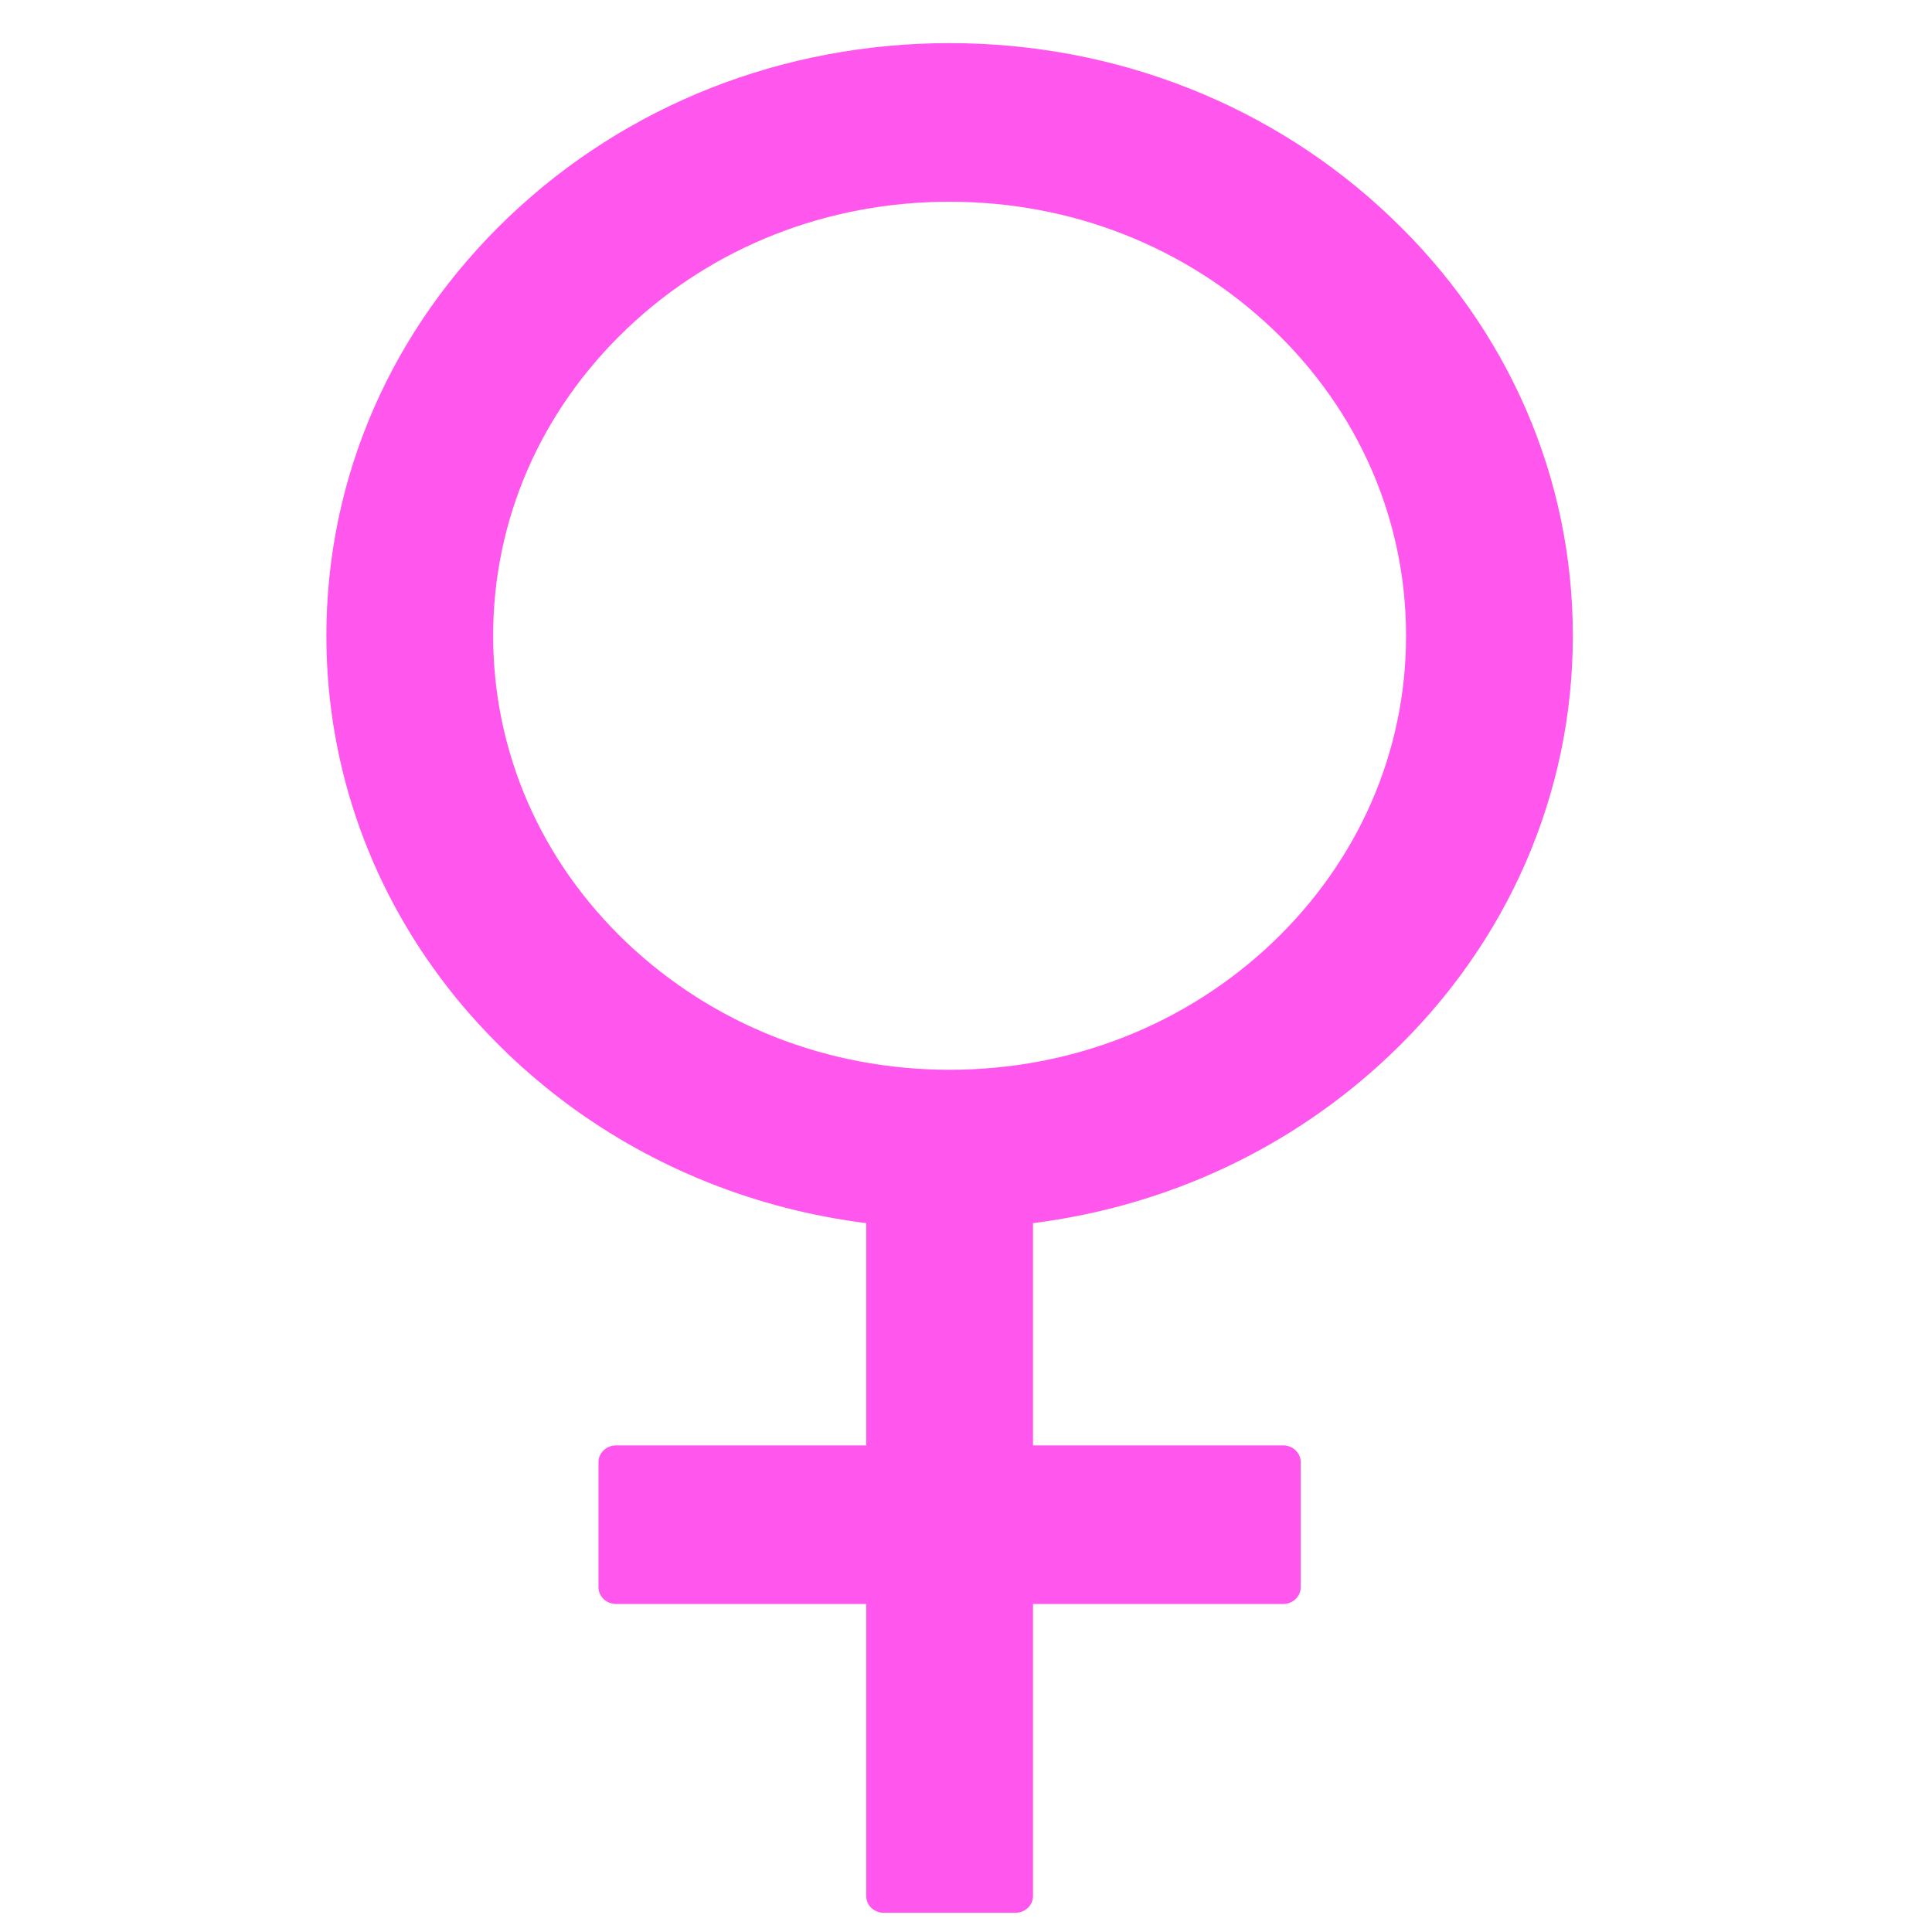 <svg width="31" height="31" viewBox="0 0 31 31" fill="none" xmlns="http://www.w3.org/2000/svg">
<g clip-path="url(#clip0_122_19063)">
<path d="M22.307 16.924C24.195 15.13 25.237 12.739 25.237 10.201C25.237 7.66 24.198 5.272 22.307 3.478C20.42 1.683 17.906 0.692 15.237 0.692C12.568 0.692 10.054 1.68 8.166 3.478C6.279 5.276 5.237 7.66 5.237 10.201C5.237 12.337 5.973 14.366 7.328 16.024C7.585 16.338 7.864 16.636 8.163 16.924C8.462 17.209 8.779 17.473 9.107 17.718C10.501 18.749 12.145 19.405 13.899 19.626V23.192H9.885C9.73 23.192 9.603 23.313 9.603 23.46V25.469C9.603 25.616 9.73 25.737 9.885 25.737H13.899V30.424C13.899 30.572 14.025 30.692 14.181 30.692H16.293C16.448 30.692 16.575 30.572 16.575 30.424V25.737H20.589C20.744 25.737 20.871 25.616 20.871 25.469V23.46C20.871 23.313 20.744 23.192 20.589 23.192H16.575V19.626C18.74 19.352 20.737 18.418 22.307 16.924ZM15.237 17.165C13.279 17.165 11.445 16.442 10.057 15.126C8.673 13.81 7.913 12.063 7.913 10.201C7.913 8.339 8.673 6.595 10.057 5.276C11.441 3.957 13.279 3.237 15.237 3.237C17.195 3.237 19.029 3.96 20.416 5.276C21.8 6.592 22.561 8.339 22.561 10.201C22.561 12.063 21.8 13.807 20.416 15.126C19.029 16.442 17.195 17.165 15.237 17.165Z" fill="#FF57EE"/>
</g>
<defs>
<clipPath id="clip0_122_19063">
<rect width="30" height="30" fill="white" transform="translate(0.237 0.692)"/>
</clipPath>
</defs>
</svg>

